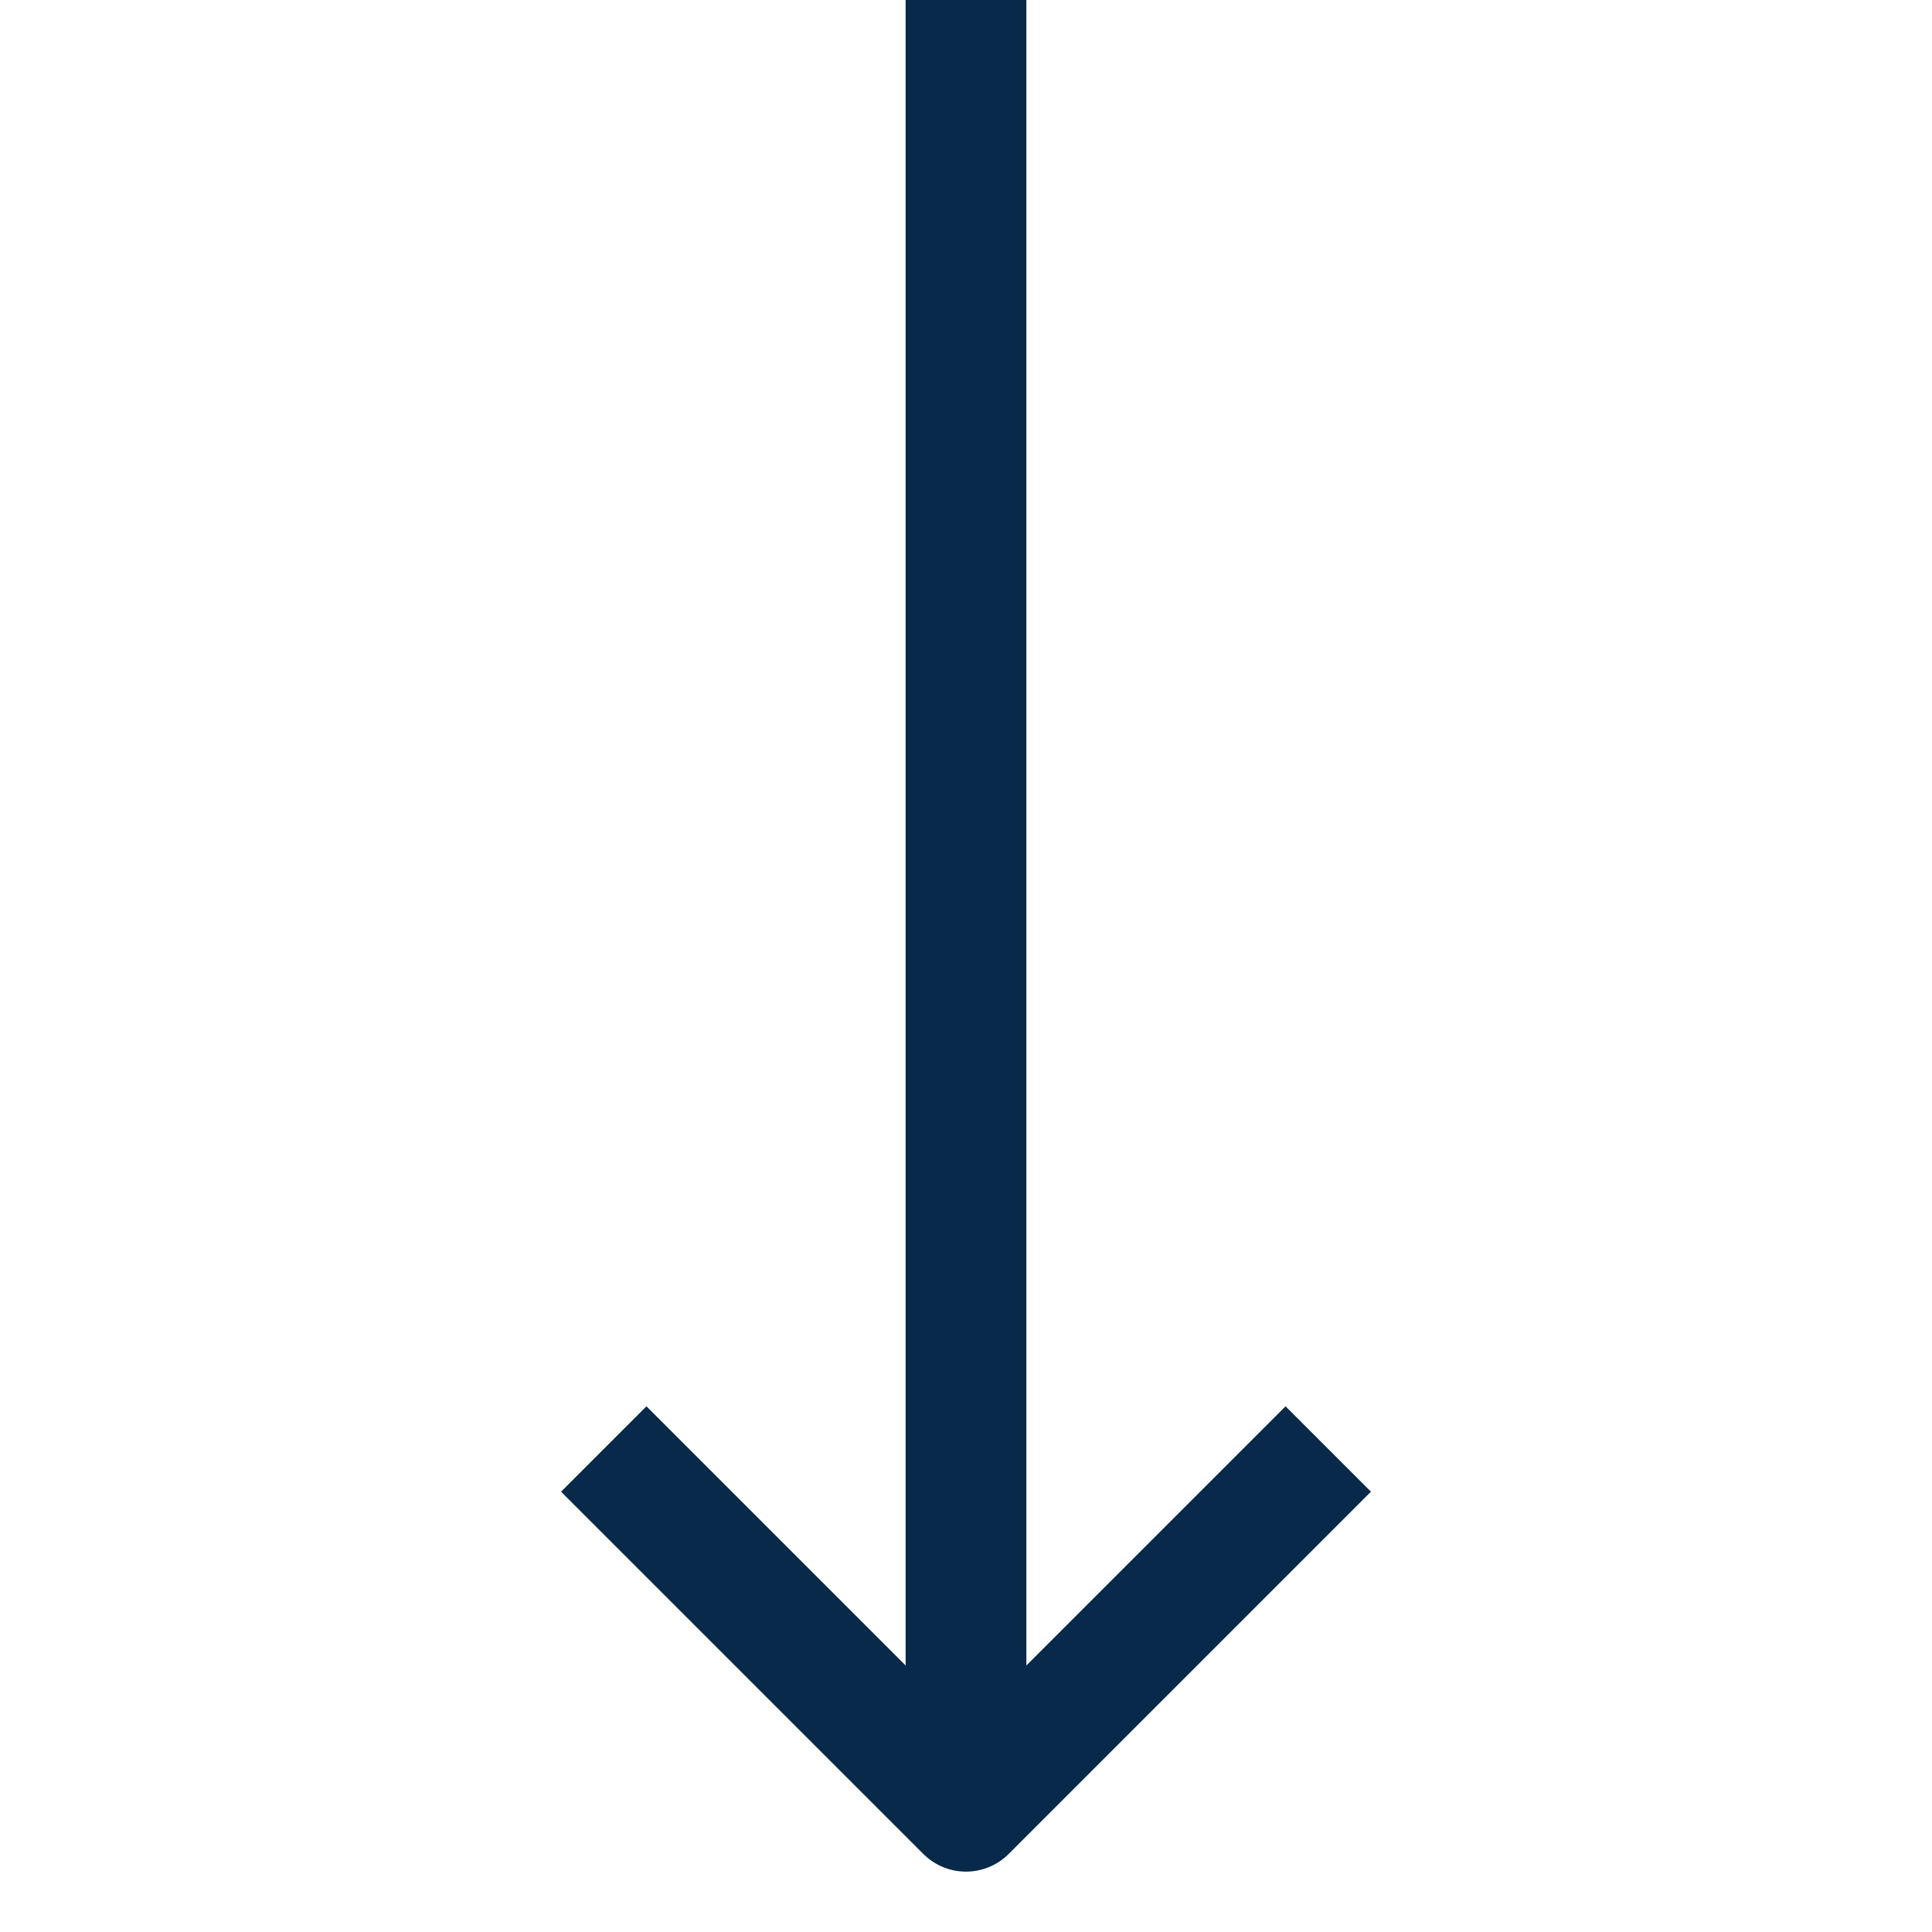 <svg width="16" height="16" viewBox="0 0 16 16" fill="none" xmlns="http://www.w3.org/2000/svg">
<line x1="8" x2="8" y2="15" stroke="#082949" stroke-linejoin="round"/>
<path d="M5 12L8 15L11 12" stroke="#082949" stroke-linejoin="round"/>
</svg>
